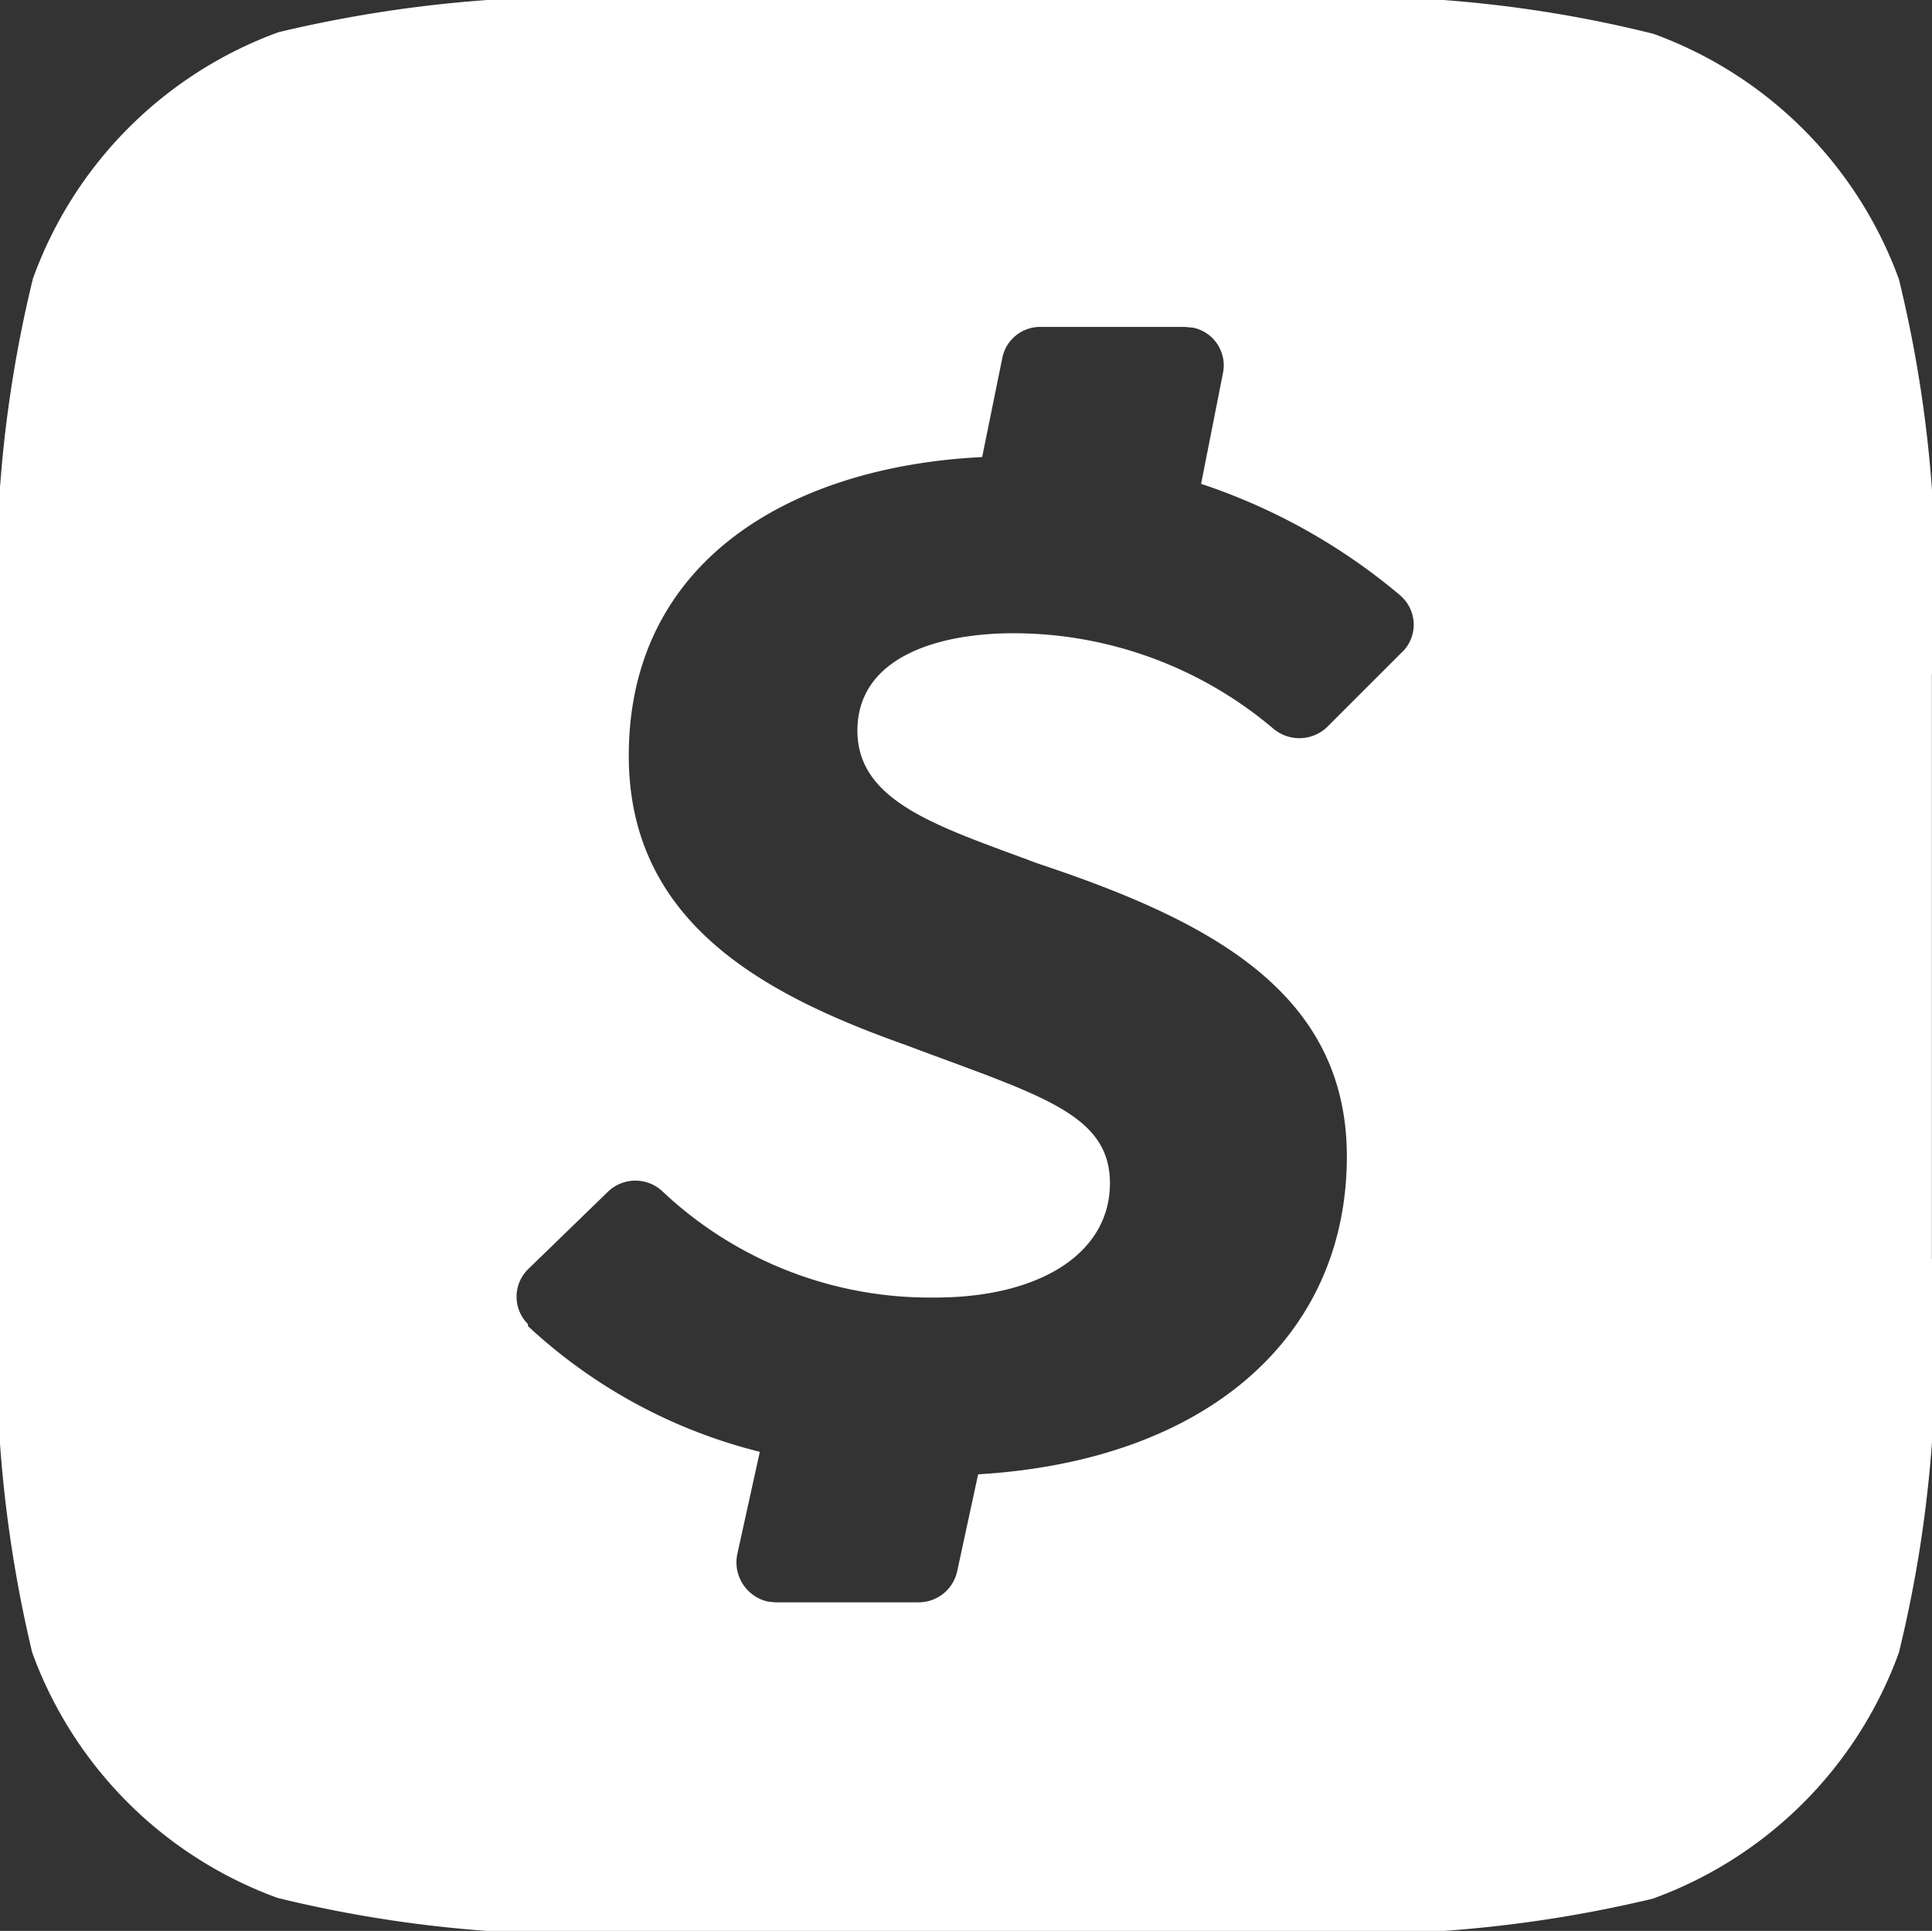 <svg xmlns="http://www.w3.org/2000/svg" width="15.363" height="15.356" viewBox="0 0 15.363 15.356">
  <rect x="0" y="0" width="15.363" height="15.356" fill="#333333" stroke="none"/>
  <path id="Icon_simple-cashapp" data-name="Icon simple-cashapp" d="M15.1,2.221A3.265,3.265,0,0,0,13.148.269,9.941,9.941,0,0,0,10,0H5.351A10.326,10.326,0,0,0,2.215.256,3.265,3.265,0,0,0,.262,2.215,10.1,10.1,0,0,0,0,5.351v4.654a10.326,10.326,0,0,0,.256,3.137,3.265,3.265,0,0,0,1.952,1.952,10.1,10.1,0,0,0,3.137.262h4.66a10.3,10.3,0,0,0,3.137-.256A3.265,3.265,0,0,0,15.1,13.142a10.1,10.1,0,0,0,.262-3.137V5.364A10.128,10.128,0,0,0,15.1,2.221Zm-3.95,2.964-.6.6a.32.32,0,0,1-.429.006,3.2,3.2,0,0,0-2.061-.755c-.621,0-1.242.2-1.242.775s.666.768,1.434,1.056c1.344.448,2.458,1.011,2.458,2.33,0,1.434-1.114,2.42-2.932,2.528l-.166.768a.314.314,0,0,1-.307.25H6.164l-.058-.006a.32.32,0,0,1-.243-.378l.179-.813a4.186,4.186,0,0,1-1.844-1V10.53a.307.307,0,0,1,0-.435l.64-.621a.314.314,0,0,1,.429,0,3.1,3.1,0,0,0,2.17.845c.832,0,1.389-.352,1.389-.909s-.563-.7-1.626-1.1c-1.127-.4-2.2-.973-2.2-2.3,0-1.549,1.287-2.3,2.81-2.375l.16-.787A.307.307,0,0,1,8.283,2.6H9.423l.064.006a.306.306,0,0,1,.237.365l-.173.877a4.8,4.8,0,0,1,1.587.89l.013.013A.305.305,0,0,1,11.151,5.185Z" fill="#fff"/>
</svg>
